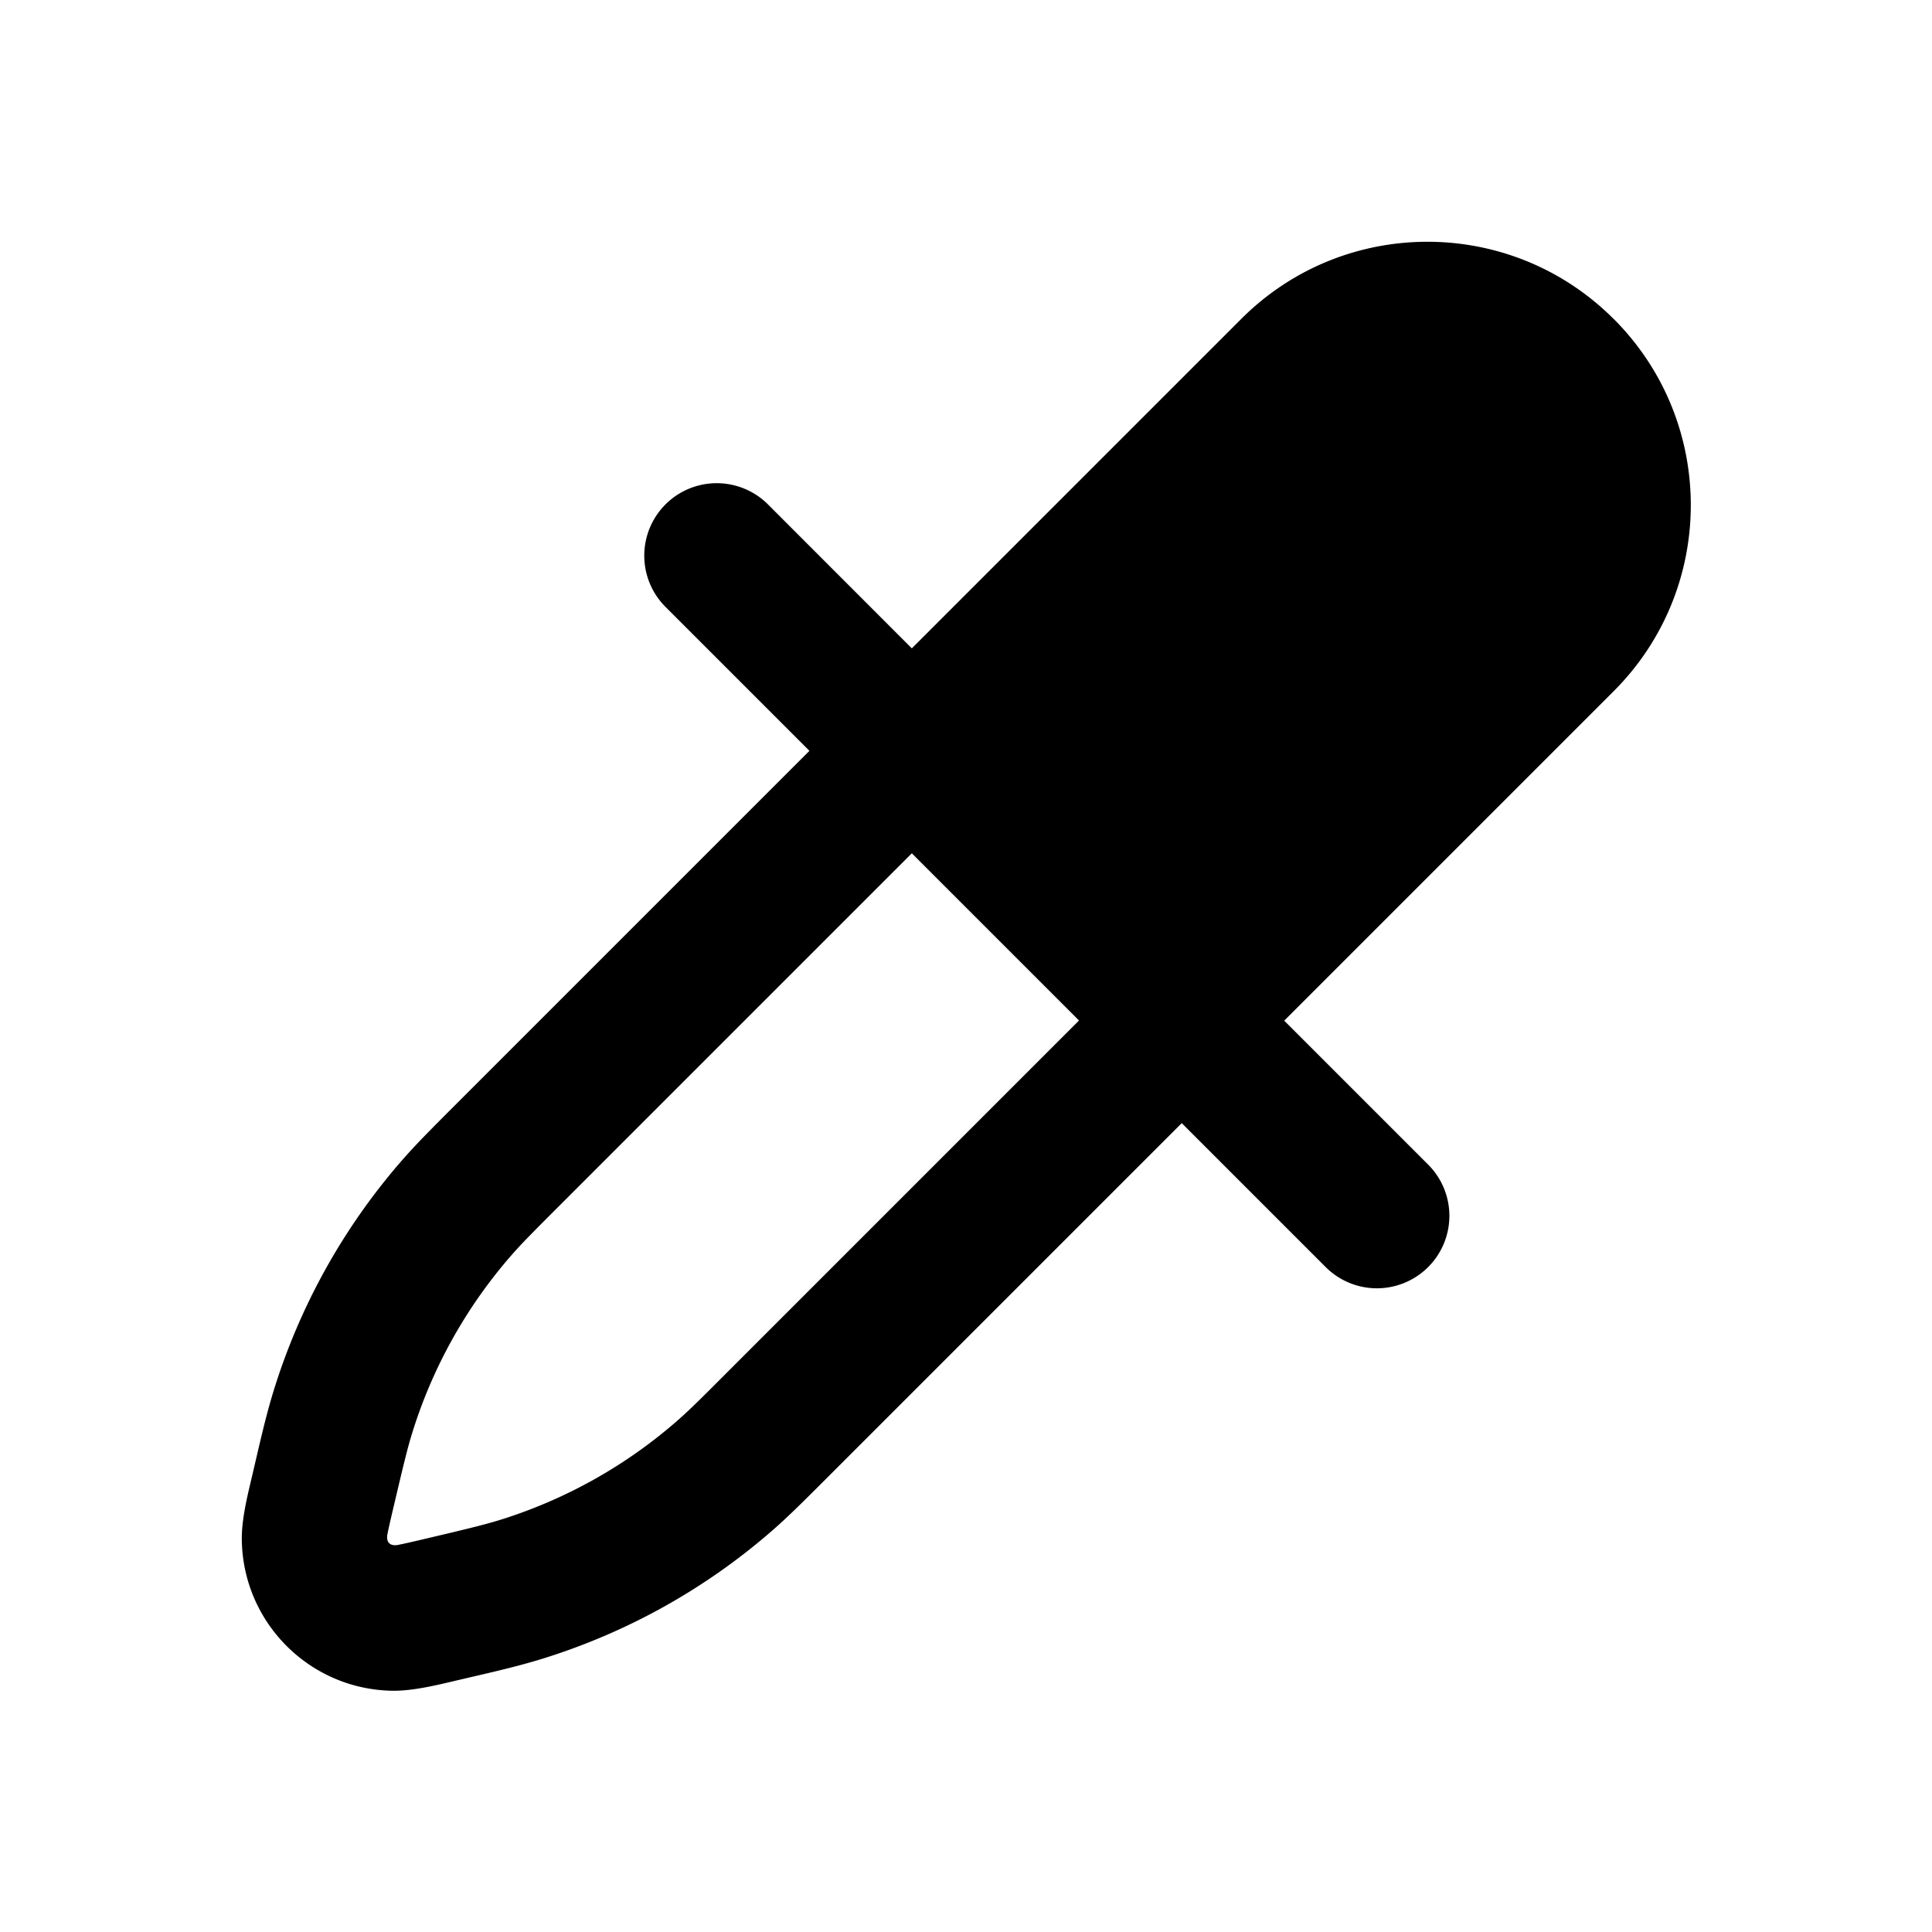 <svg xmlns="http://www.w3.org/2000/svg" width="24" height="24" fill="none" viewBox="0 0 24 24"><path fill="currentColor" fill-rule="evenodd" d="M20.044 3.961c-1.277-1.277-3.347-1.277-4.624 0l-4.093 4.093L9.54 6.266a.9.9 0 0 0-1.273 1.273l1.788 1.788-4.368 4.368c-.323.323-.516.516-.695.721a7.902 7.902 0 0 0-1.592 2.858c-.102.33-.176.668-.255 1.004l-.018.077c-.061.257-.129.54-.123.787.021 1.019.842 1.84 1.861 1.861.246.005.53-.062.787-.123l.077-.018c.336-.079.674-.153 1.004-.255a7.903 7.903 0 0 0 2.858-1.592c.192-.167.374-.348.662-.636 1.476-1.476 2.951-2.951 4.427-4.427l1.788 1.788a.9.9 0 0 0 1.273 0 .9.9 0 0 0 0-1.273l-1.788-1.788 4.093-4.093c1.277-1.277 1.277-3.347 0-4.624ZM11.327 10.6l-4.344 4.344c-.354.354-.502.502-.635.655a6.101 6.101 0 0 0-1.229 2.207c-.06.193-.108.397-.223.884-.042.178-.067.286-.083.367-.021.108.039.153.134.134.08-.016.189-.041.367-.083.568-.134.756-.18.979-.253a6.103 6.103 0 0 0 2.112-1.199c.153-.133.301-.28.655-.635l4.344-4.344-2.078-2.078Z" clip-rule="evenodd"/></svg>
